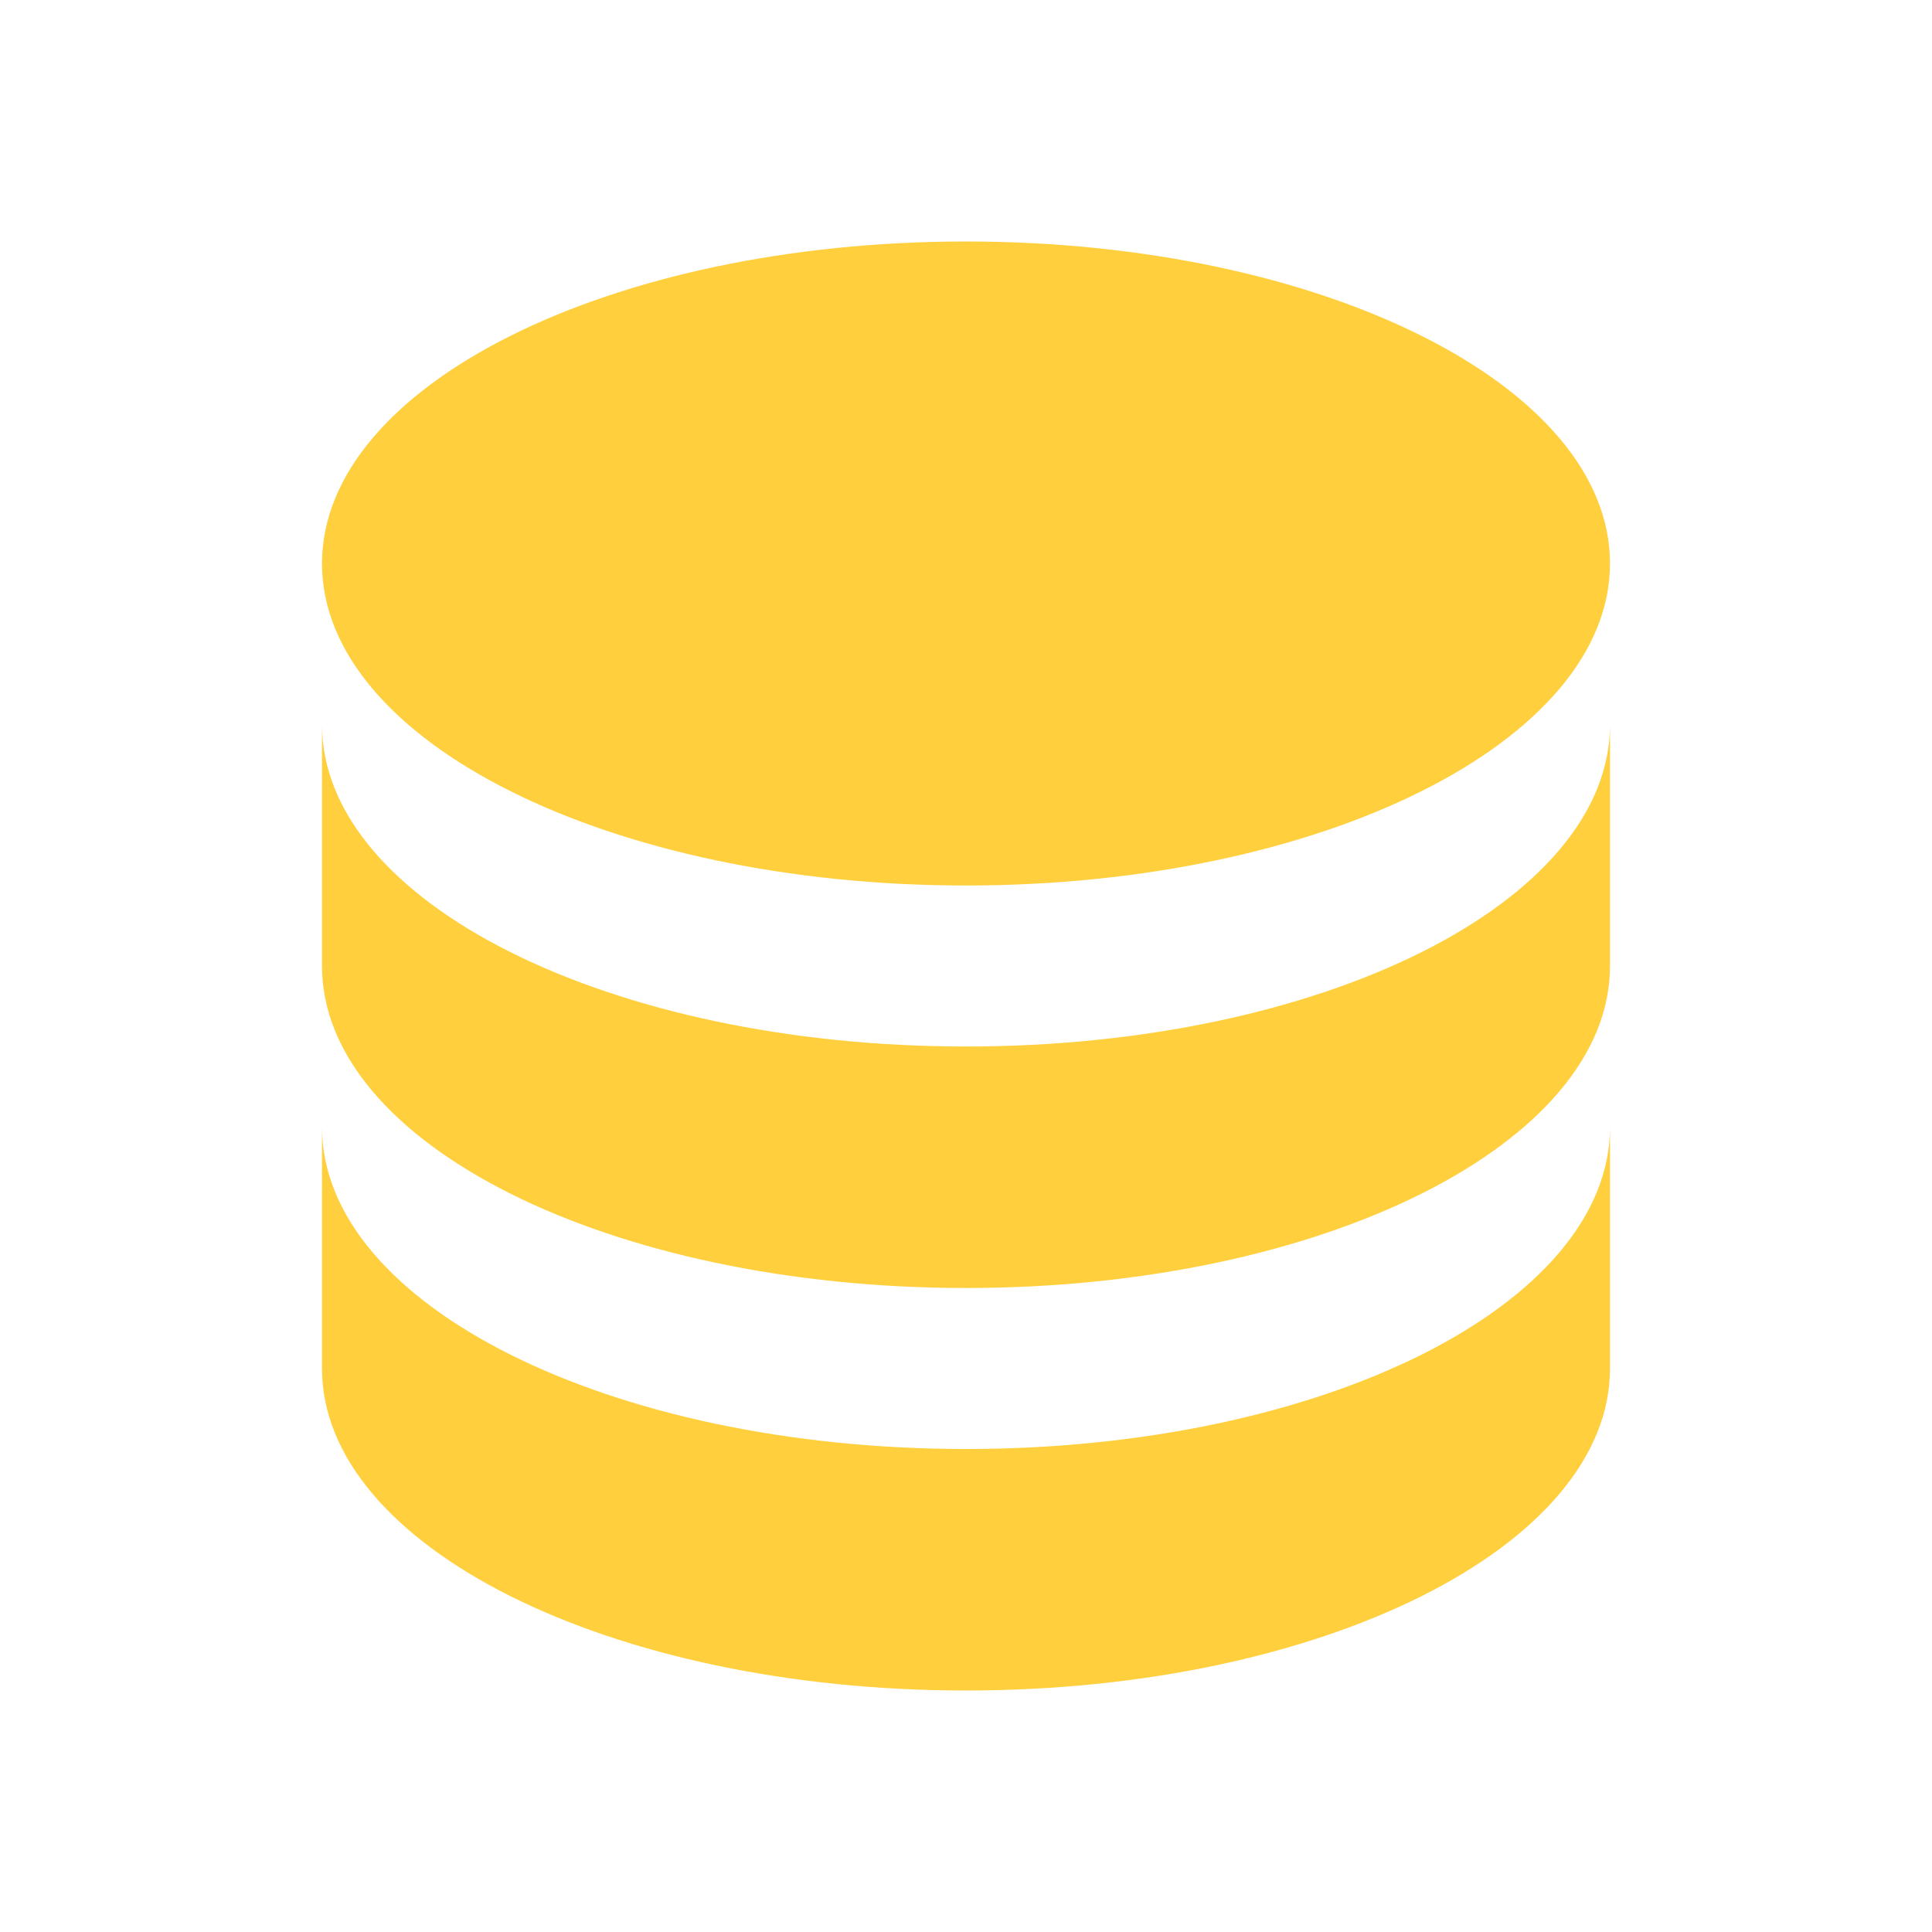 <svg opacity="0.9" filter="url(#saturation)" version="1.1" viewBox="0 0 24 24" xmlns="http://www.w3.org/2000/svg"><path d="m12 3c-4.42 0-8 1.79-8 4s3.58 4 8 4 8-1.79 8-4-3.58-4-8-4m-8 6v3c0 2.21 3.58 4 8 4s8-1.79 8-4v-3c0 2.21-3.58 4-8 4s-8-1.79-8-4m0 5v3c0 2.21 3.58 4 8 4s8-1.79 8-4v-3c0 2.21-3.58 4-8 4s-8-1.79-8-4z" style="fill:#ffca28"/><filter id="saturation"><feColorMatrix type="saturate" values="0"/></filter></svg>
